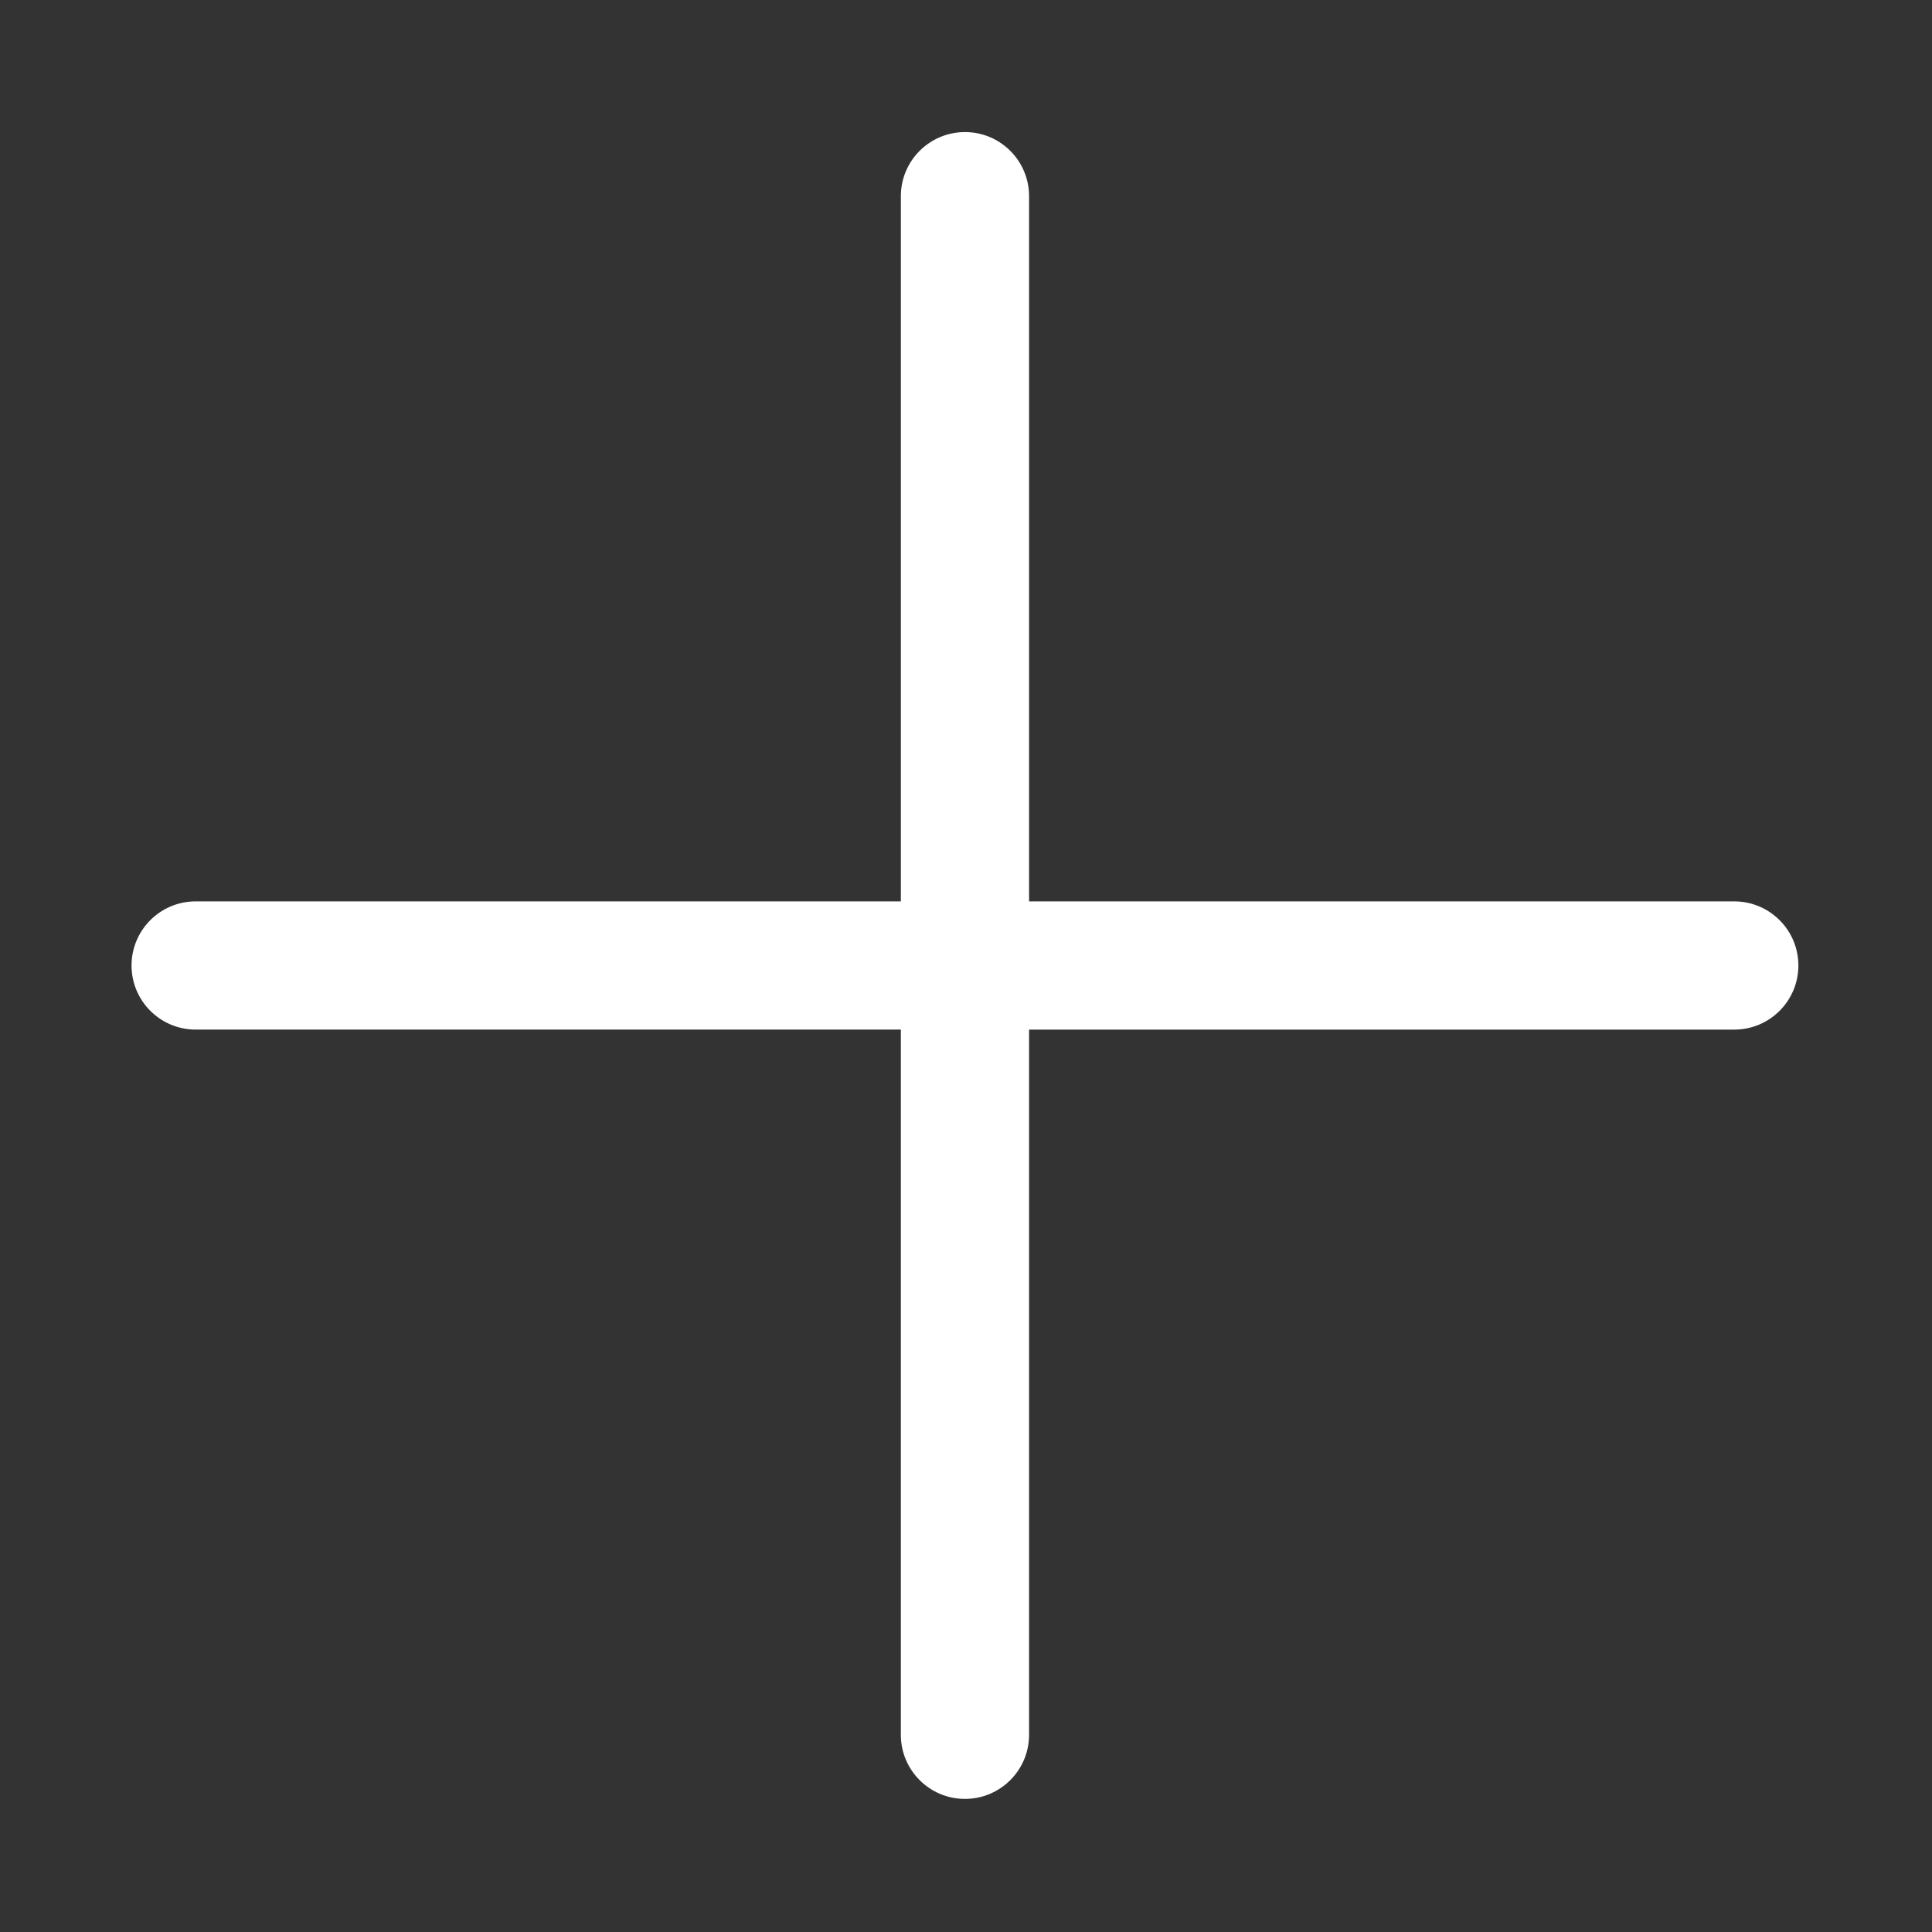 <?xml version="1.0" standalone="no"?><!DOCTYPE svg PUBLIC "-//W3C//DTD SVG 1.1//EN" "http://www.w3.org/Graphics/SVG/1.1/DTD/svg11.dtd"><svg t="1680399383429" class="icon" viewBox="0 0 1024 1024" version="1.1" xmlns="http://www.w3.org/2000/svg" p-id="3587" width="200" height="200" xmlns:xlink="http://www.w3.org/1999/xlink"><rect x="0" y="0" width="1024" height="1024" fill="#333333" stroke="none"/><path d="M919.2 477.75H545.43V103.98c0-18.76-15.22-33.98-33.98-33.98-18.76 0-33.98 15.22-33.98 33.98v373.77H103.7c-18.76 0-33.98 15.22-33.98 33.98s15.22 33.98 33.98 33.98h373.77v373.77c0 18.76 15.22 33.98 33.98 33.98 18.76 0 33.98-15.22 33.98-33.98V545.71H919.2c18.76 0 33.98-15.22 33.98-33.98s-15.22-33.98-33.98-33.98z" p-id="3588" fill="#ffffff"></path></svg>